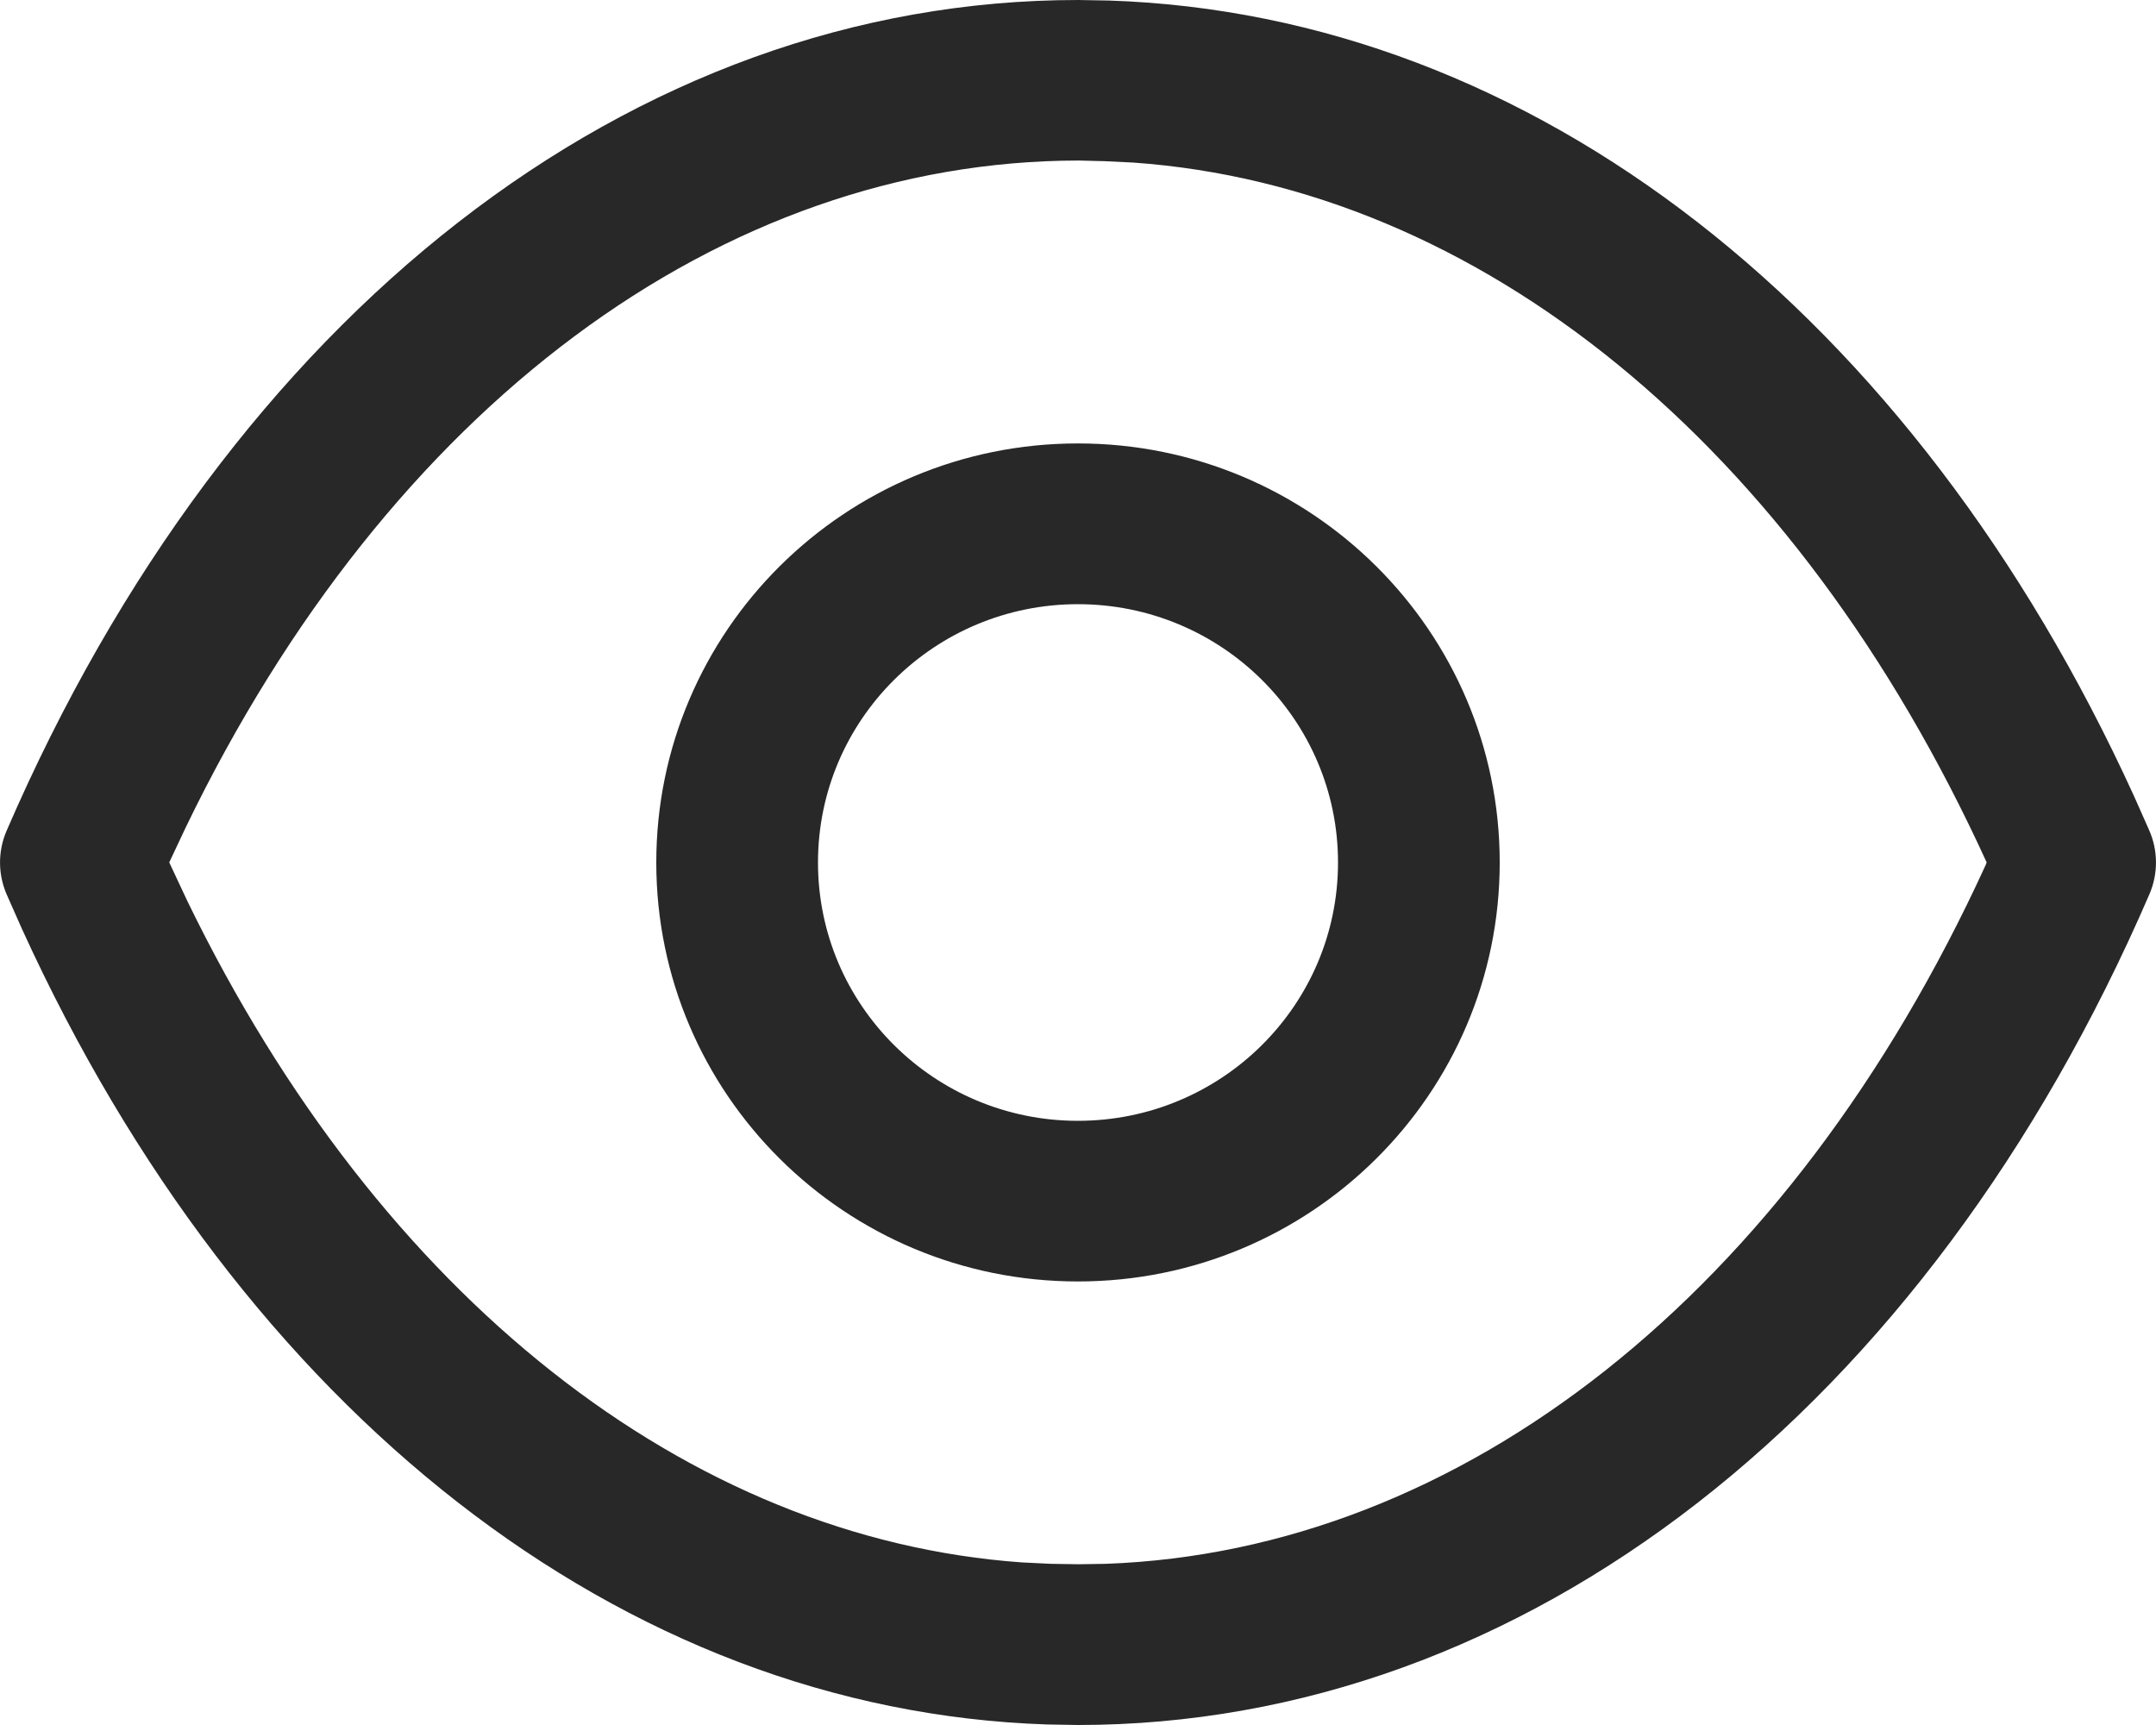 <svg width="20" height="16" viewBox="0 0 20 16" fill="none" xmlns="http://www.w3.org/2000/svg">
<path fill-rule="evenodd" clip-rule="evenodd" d="M10.288 0.005L10.002 0C5.861 0 2.129 2.923 0.061 7.706C-0.02 7.894 -0.02 8.106 0.061 8.294L0.204 8.617C2.246 13.093 5.775 15.864 9.712 15.995L9.998 16C14.139 16 17.871 13.077 19.939 8.294C20.021 8.104 20.02 7.888 19.936 7.699L19.797 7.386C17.75 2.901 14.219 0.135 10.288 0.005ZM10.009 1.489L10.248 1.495L10.515 1.508C13.712 1.735 16.652 4.106 18.429 7.999L18.42 8.023C16.599 12.001 13.557 14.385 10.259 14.505L10.004 14.509L9.747 14.505L9.481 14.492C6.383 14.272 3.526 12.034 1.739 8.36L1.57 7.999L1.727 7.666C3.611 3.773 6.691 1.49 10.009 1.489ZM9.999 4.113C7.839 4.113 6.088 5.853 6.088 8C6.088 10.146 7.839 11.886 9.999 11.886C12.16 11.886 13.912 10.146 13.912 8C13.912 5.853 12.16 4.113 9.999 4.113ZM9.999 5.604C11.332 5.604 12.412 6.676 12.412 8C12.412 9.323 11.332 10.396 9.999 10.396C8.668 10.396 7.588 9.323 7.588 8C7.588 6.676 8.668 5.604 9.999 5.604Z" fill="#282828"/>
</svg>
